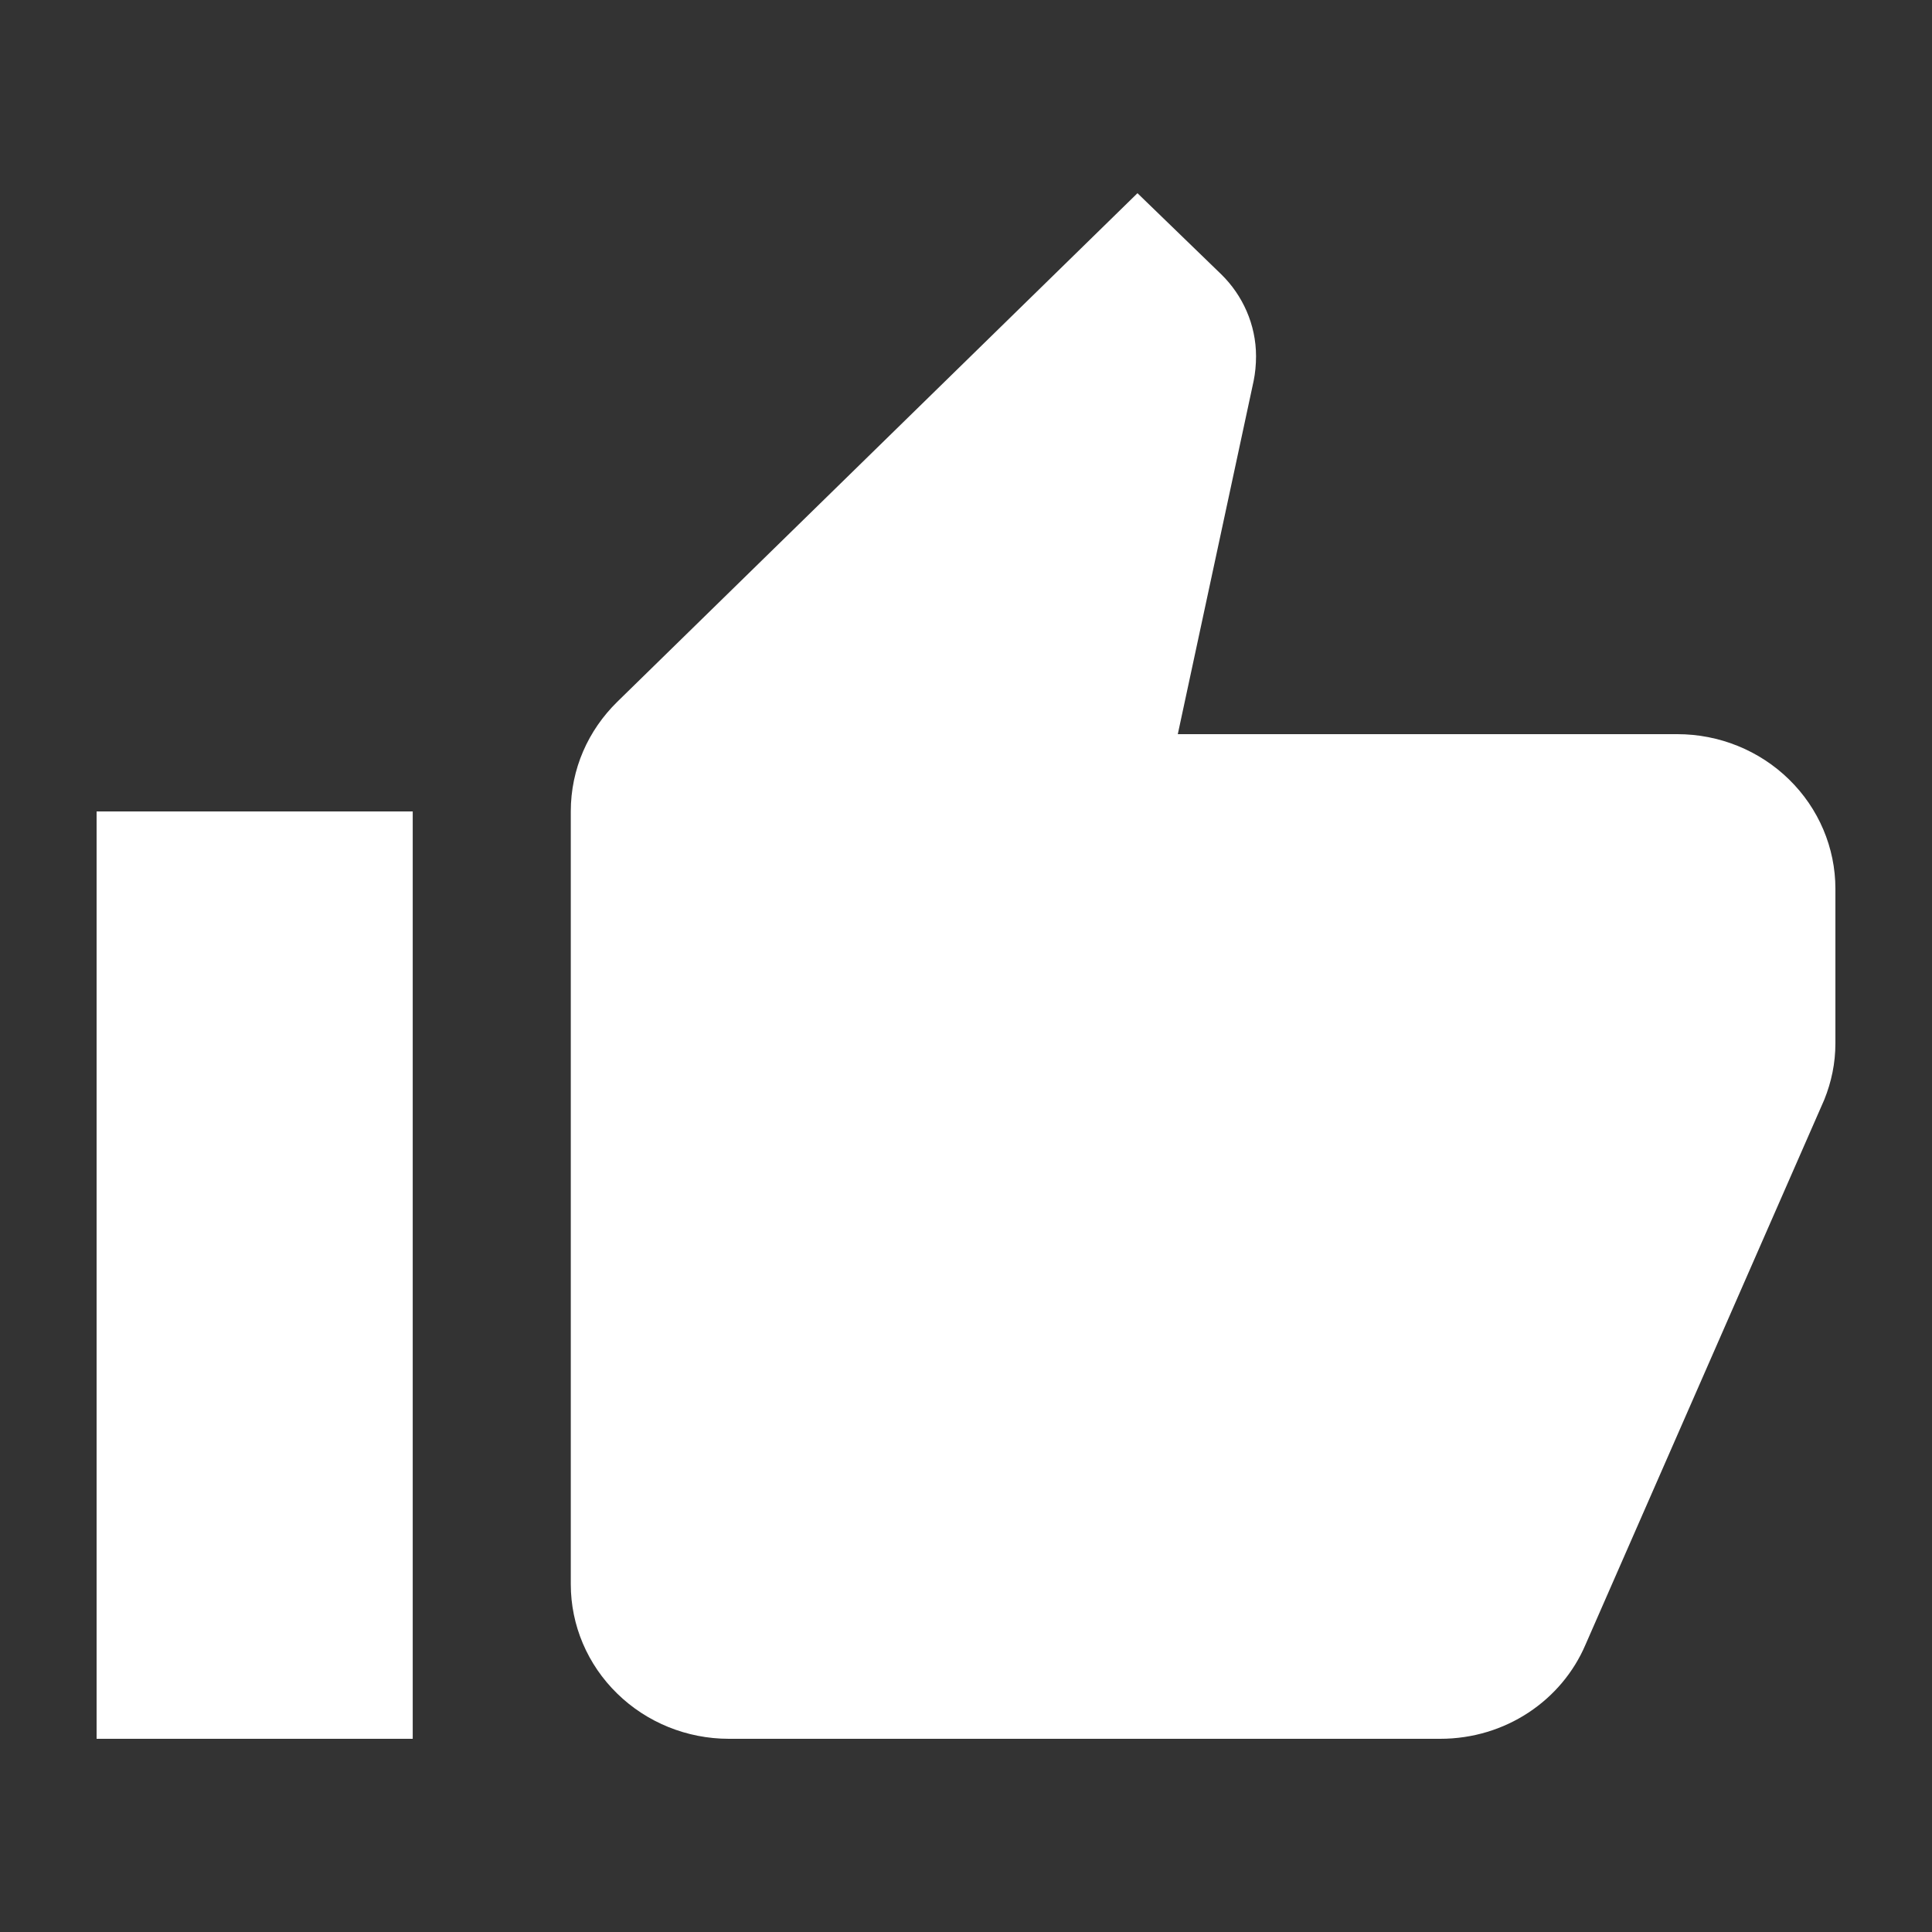 <svg width="16" height="16" viewBox="0 0 16 16" fill="none" xmlns="http://www.w3.org/2000/svg">
<rect x="0" y="0" width="16" height="16" fill="#333333" stroke="none"/>
<path d="M15.2 7.36C15.2 7.021 15.062 6.695 14.816 6.455C14.571 6.215 14.238 6.08 13.891 6.08H9.754L10.382 3.155C10.395 3.091 10.402 3.021 10.402 2.95C10.402 2.688 10.291 2.445 10.114 2.272L9.42 1.6L5.113 5.811C4.871 6.048 4.727 6.368 4.727 6.72V13.12C4.727 13.46 4.865 13.785 5.111 14.025C5.356 14.265 5.689 14.4 6.036 14.4H11.927C12.47 14.4 12.935 14.08 13.131 13.619L15.108 9.107C15.167 8.96 15.2 8.806 15.2 8.64V7.36ZM0.8 14.4H3.418V6.72H0.8V14.4Z" fill="white"/>
</svg>
